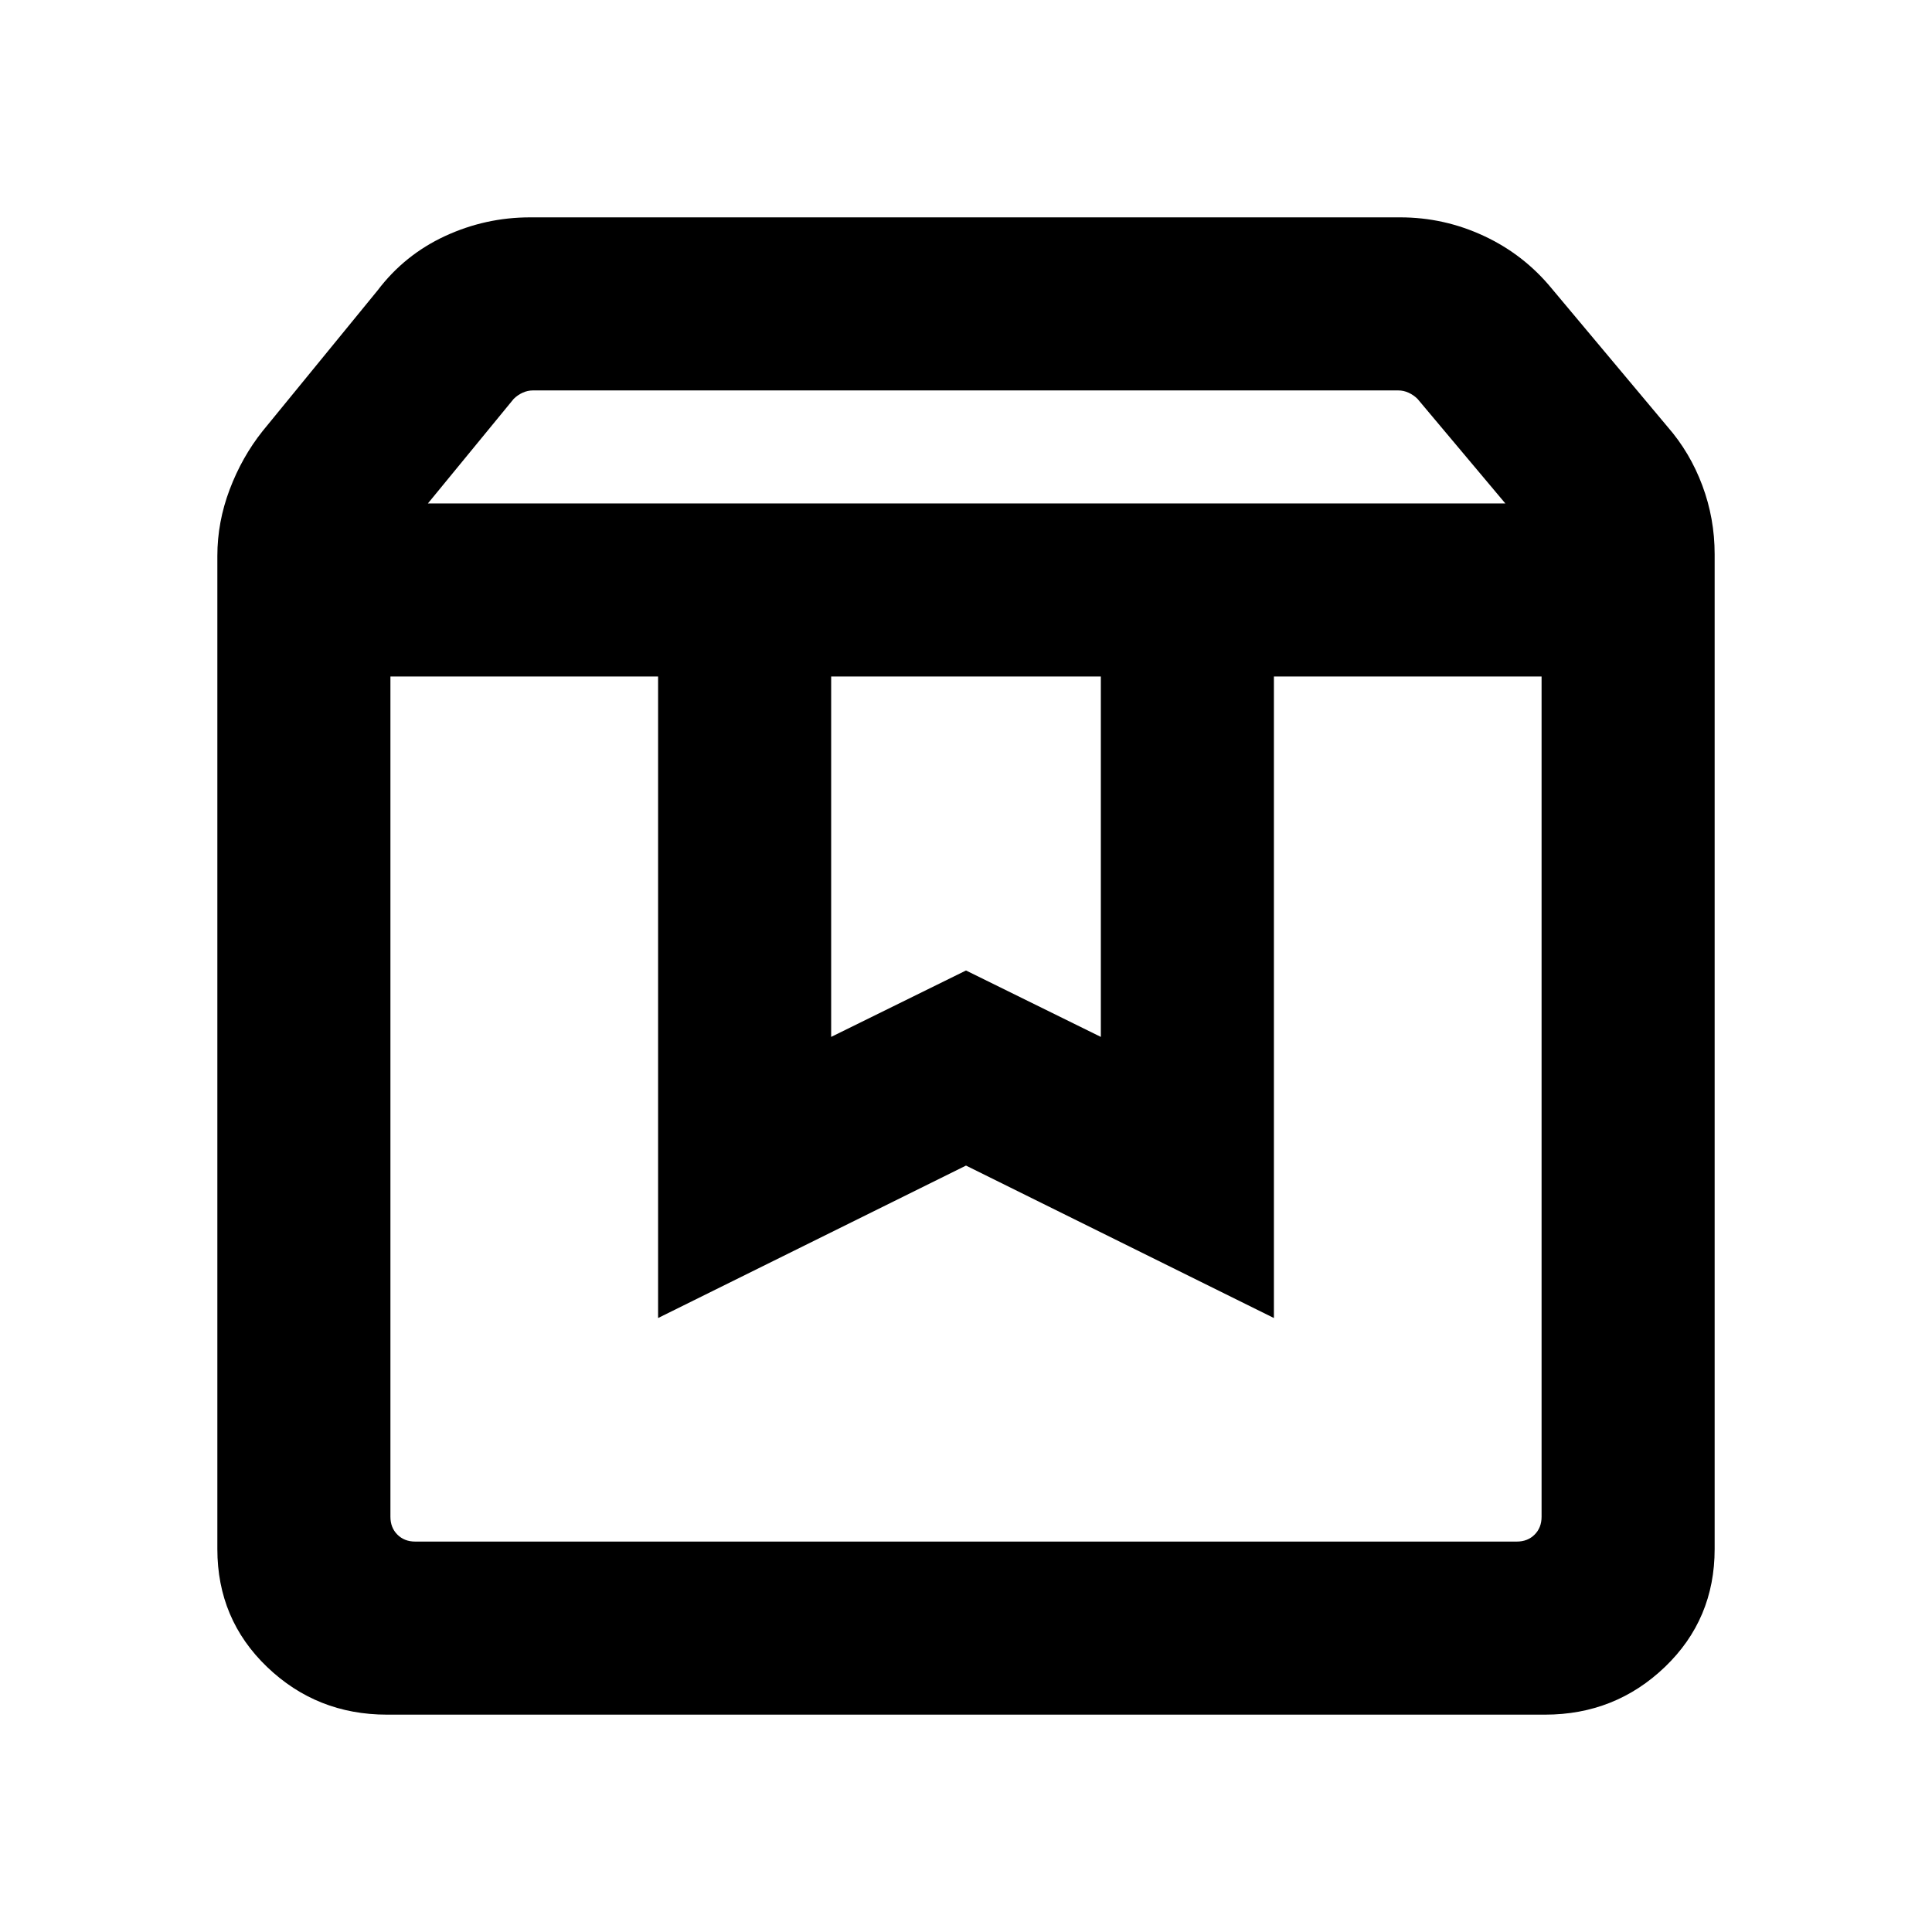 <svg xmlns="http://www.w3.org/2000/svg" height="24" viewBox="0 -960 960 960" width="24"><path d="M194-623.85v417.54q0 5.39 3.46 8.85t8.85 3.46h547.38q5.39 0 8.85-3.46t3.46-8.85v-417.54H633v318.77l-153-75.75-153 75.75v-318.77H194ZM192.31-108q-34.87 0-59.59-23.69Q108-155.39 108-190.31v-493.46q0-16.84 6.12-33 6.11-16.15 16.34-29l57.16-69.92q13.39-17.67 33.48-26.99 20.1-9.32 42.36-9.32h432.31q21.75 0 41.57 9.23 19.81 9.23 33.66 26.08L828.54-748q11.23 12.85 17.34 29.24 6.12 16.4 6.12 34.15v494.3q0 34.92-24.72 58.62Q802.56-108 767.69-108H192.31Zm20.31-601.84H748l-43.62-51.93q-1.92-1.92-4.42-3.08-2.5-1.15-5.19-1.15H264.85q-2.69 0-5.2 1.15-2.5 1.16-4.42 3.08l-42.61 51.93ZM413-623.85v179.08l67-33 67 33v-179.08H413Zm-219 0h572-572Z"/></svg>